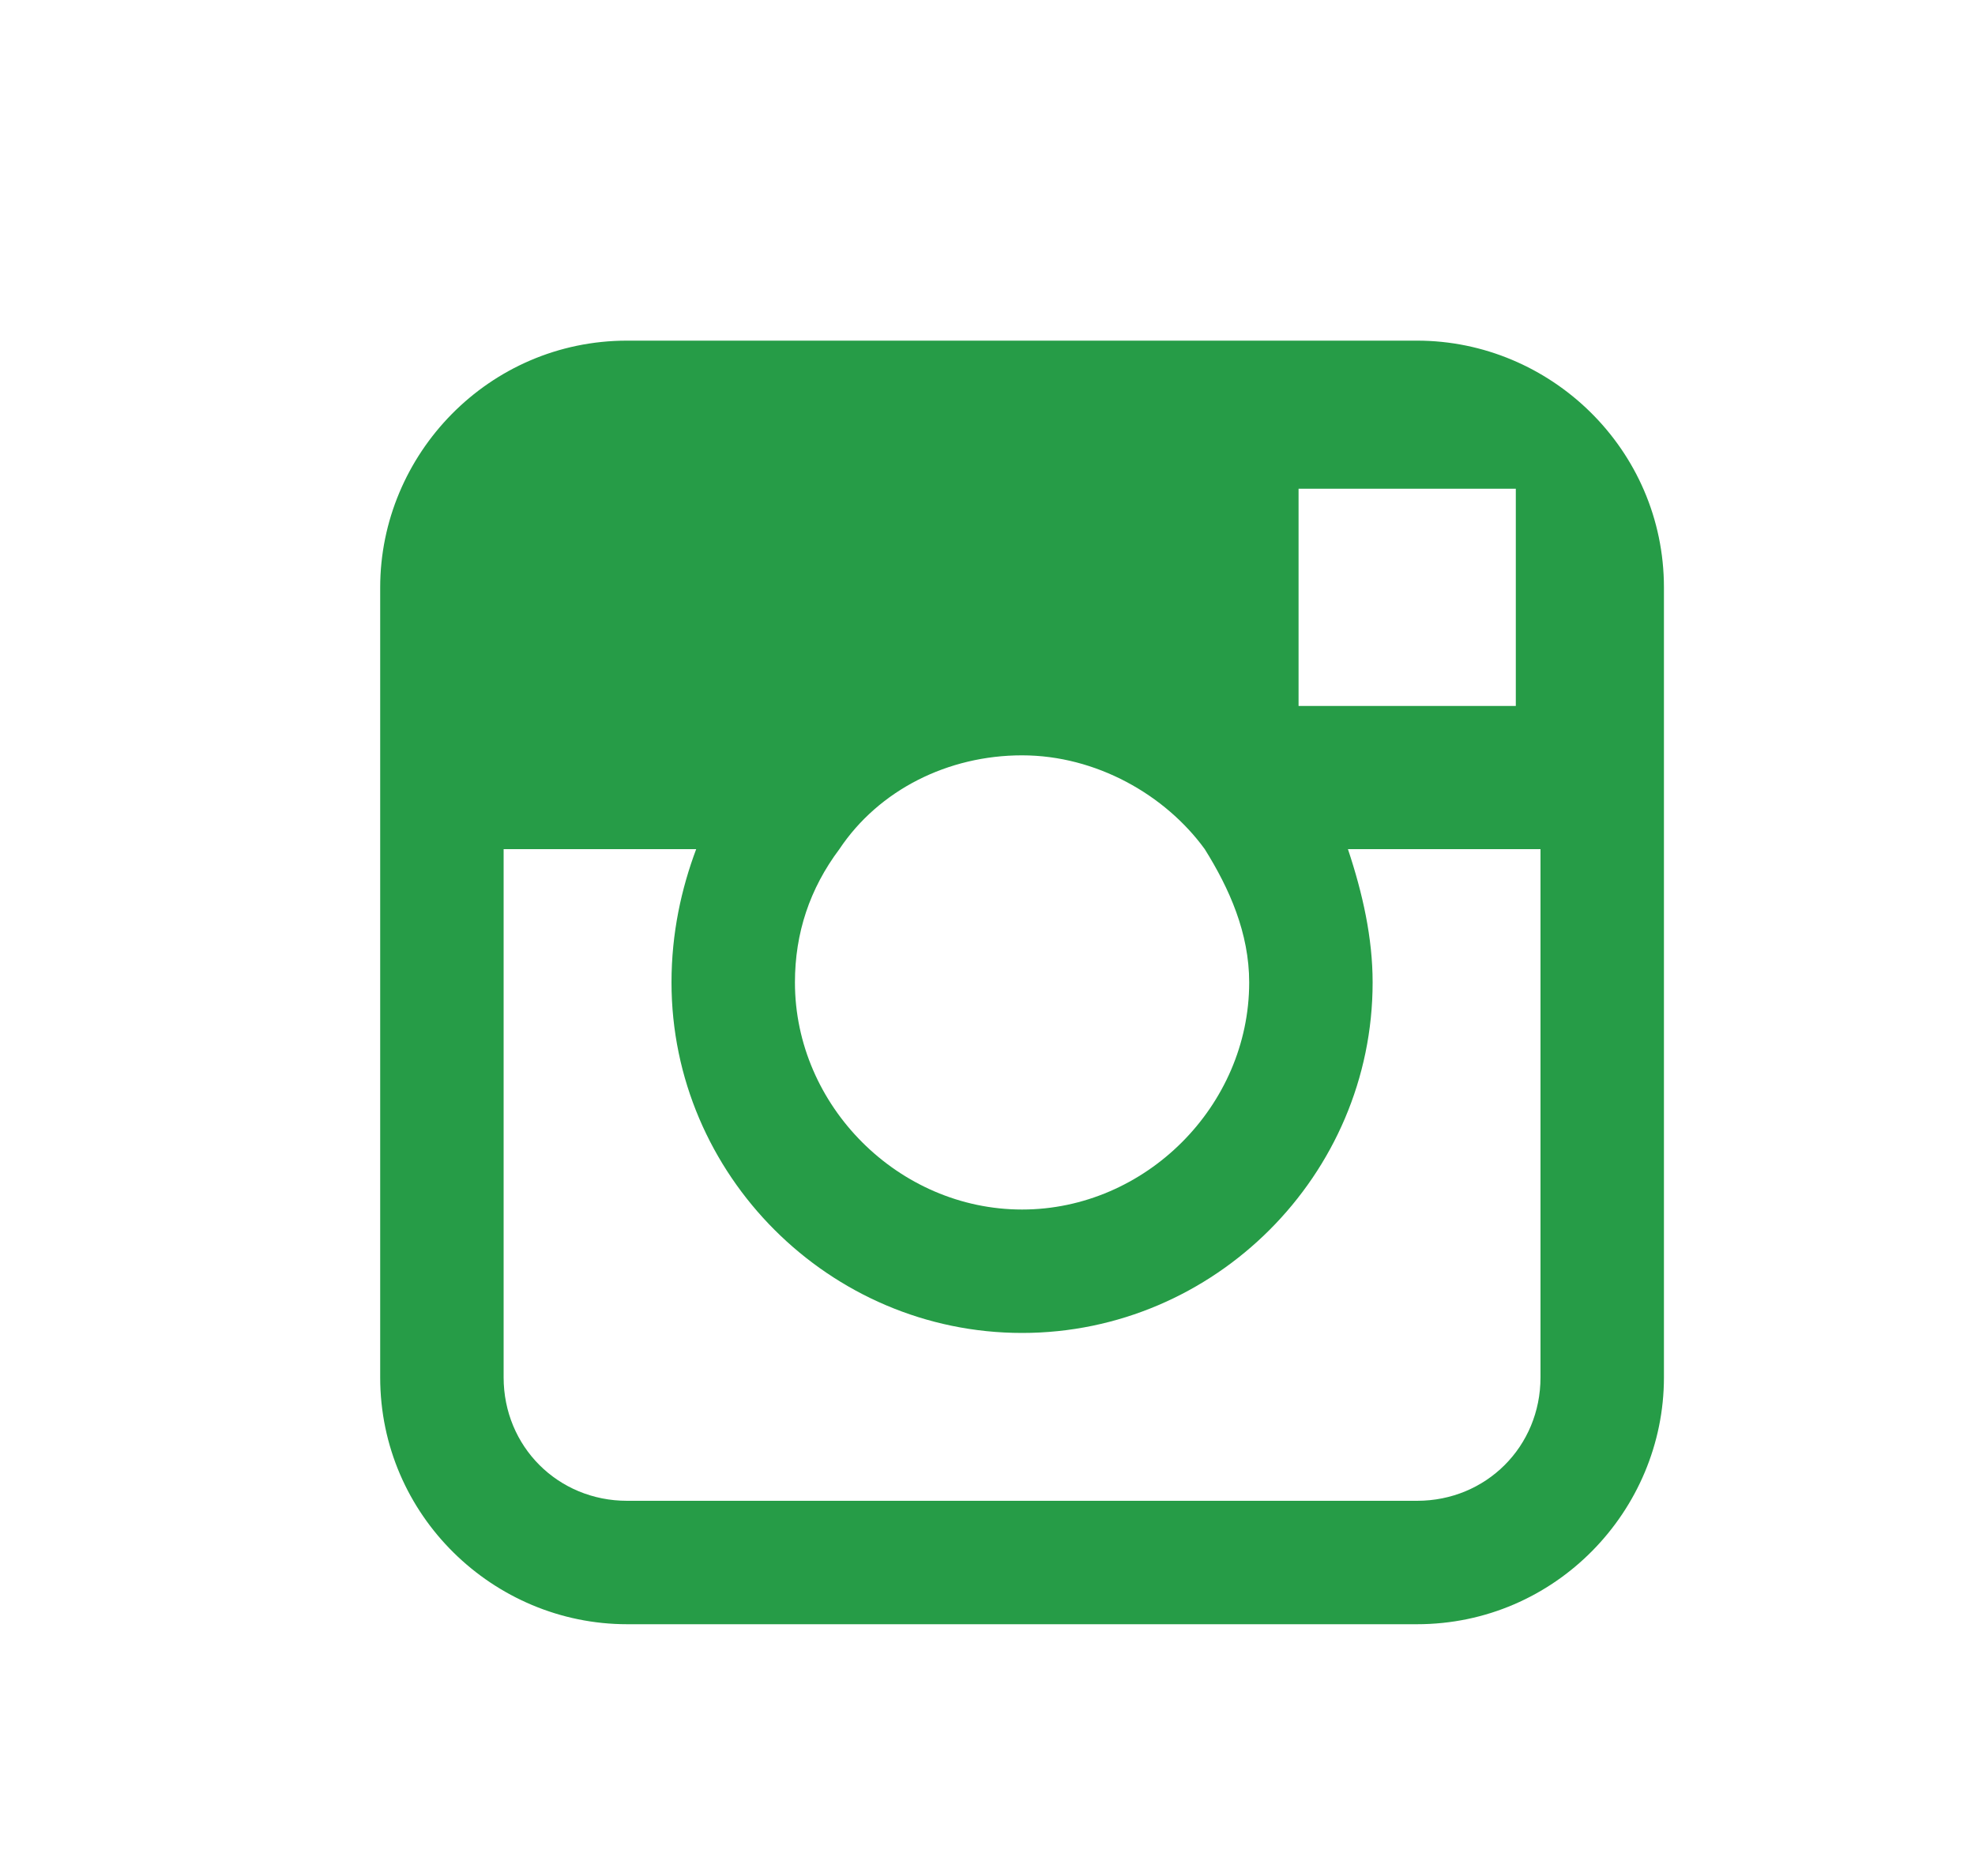 <?xml version="1.0" encoding="utf-8"?>
<!-- Generator: Adobe Illustrator 22.0.1, SVG Export Plug-In . SVG Version: 6.00 Build 0)  -->
<svg version="1.1" id="git" xmlns="http://www.w3.org/2000/svg" xmlns:xlink="http://www.w3.org/1999/xlink" x="0px" y="0px"
	 viewBox="0 0 40 38" style="enable-background:new 0 0 40 38;" xml:space="preserve">
<style type="text/css">
	.st0{fill:#269C47;}
</style>
<g>
	<path class="st0" d="M28.7,6.9h-16c-2.8,0-5,2.3-5,5v5.3v10.7c0,2.8,2.3,5,5,5h16c2.8,0,5-2.3,5-5V17.2v-5.3
		C33.7,9.1,31.4,6.9,28.7,6.9z M30.1,9.9l0.6,0v0.6v3.8l-4.4,0l0-4.4L30.1,9.9z M17,17.2c0.8-1.2,2.2-1.9,3.7-1.9s2.9,0.8,3.7,1.9
		c0.5,0.8,0.9,1.7,0.9,2.7c0,2.5-2.1,4.6-4.6,4.6c-2.5,0-4.6-2.1-4.6-4.6C16.1,18.9,16.4,18,17,17.2z M31.2,27.9
		c0,1.4-1.1,2.5-2.5,2.5h-16c-1.4,0-2.5-1.1-2.5-2.5V17.2h3.9c-0.3,0.8-0.5,1.7-0.5,2.7c0,3.9,3.2,7.1,7.1,7.1
		c3.9,0,7.1-3.2,7.1-7.1c0-0.9-0.2-1.8-0.5-2.7h3.9V27.9z"/>
</g>
</svg>

